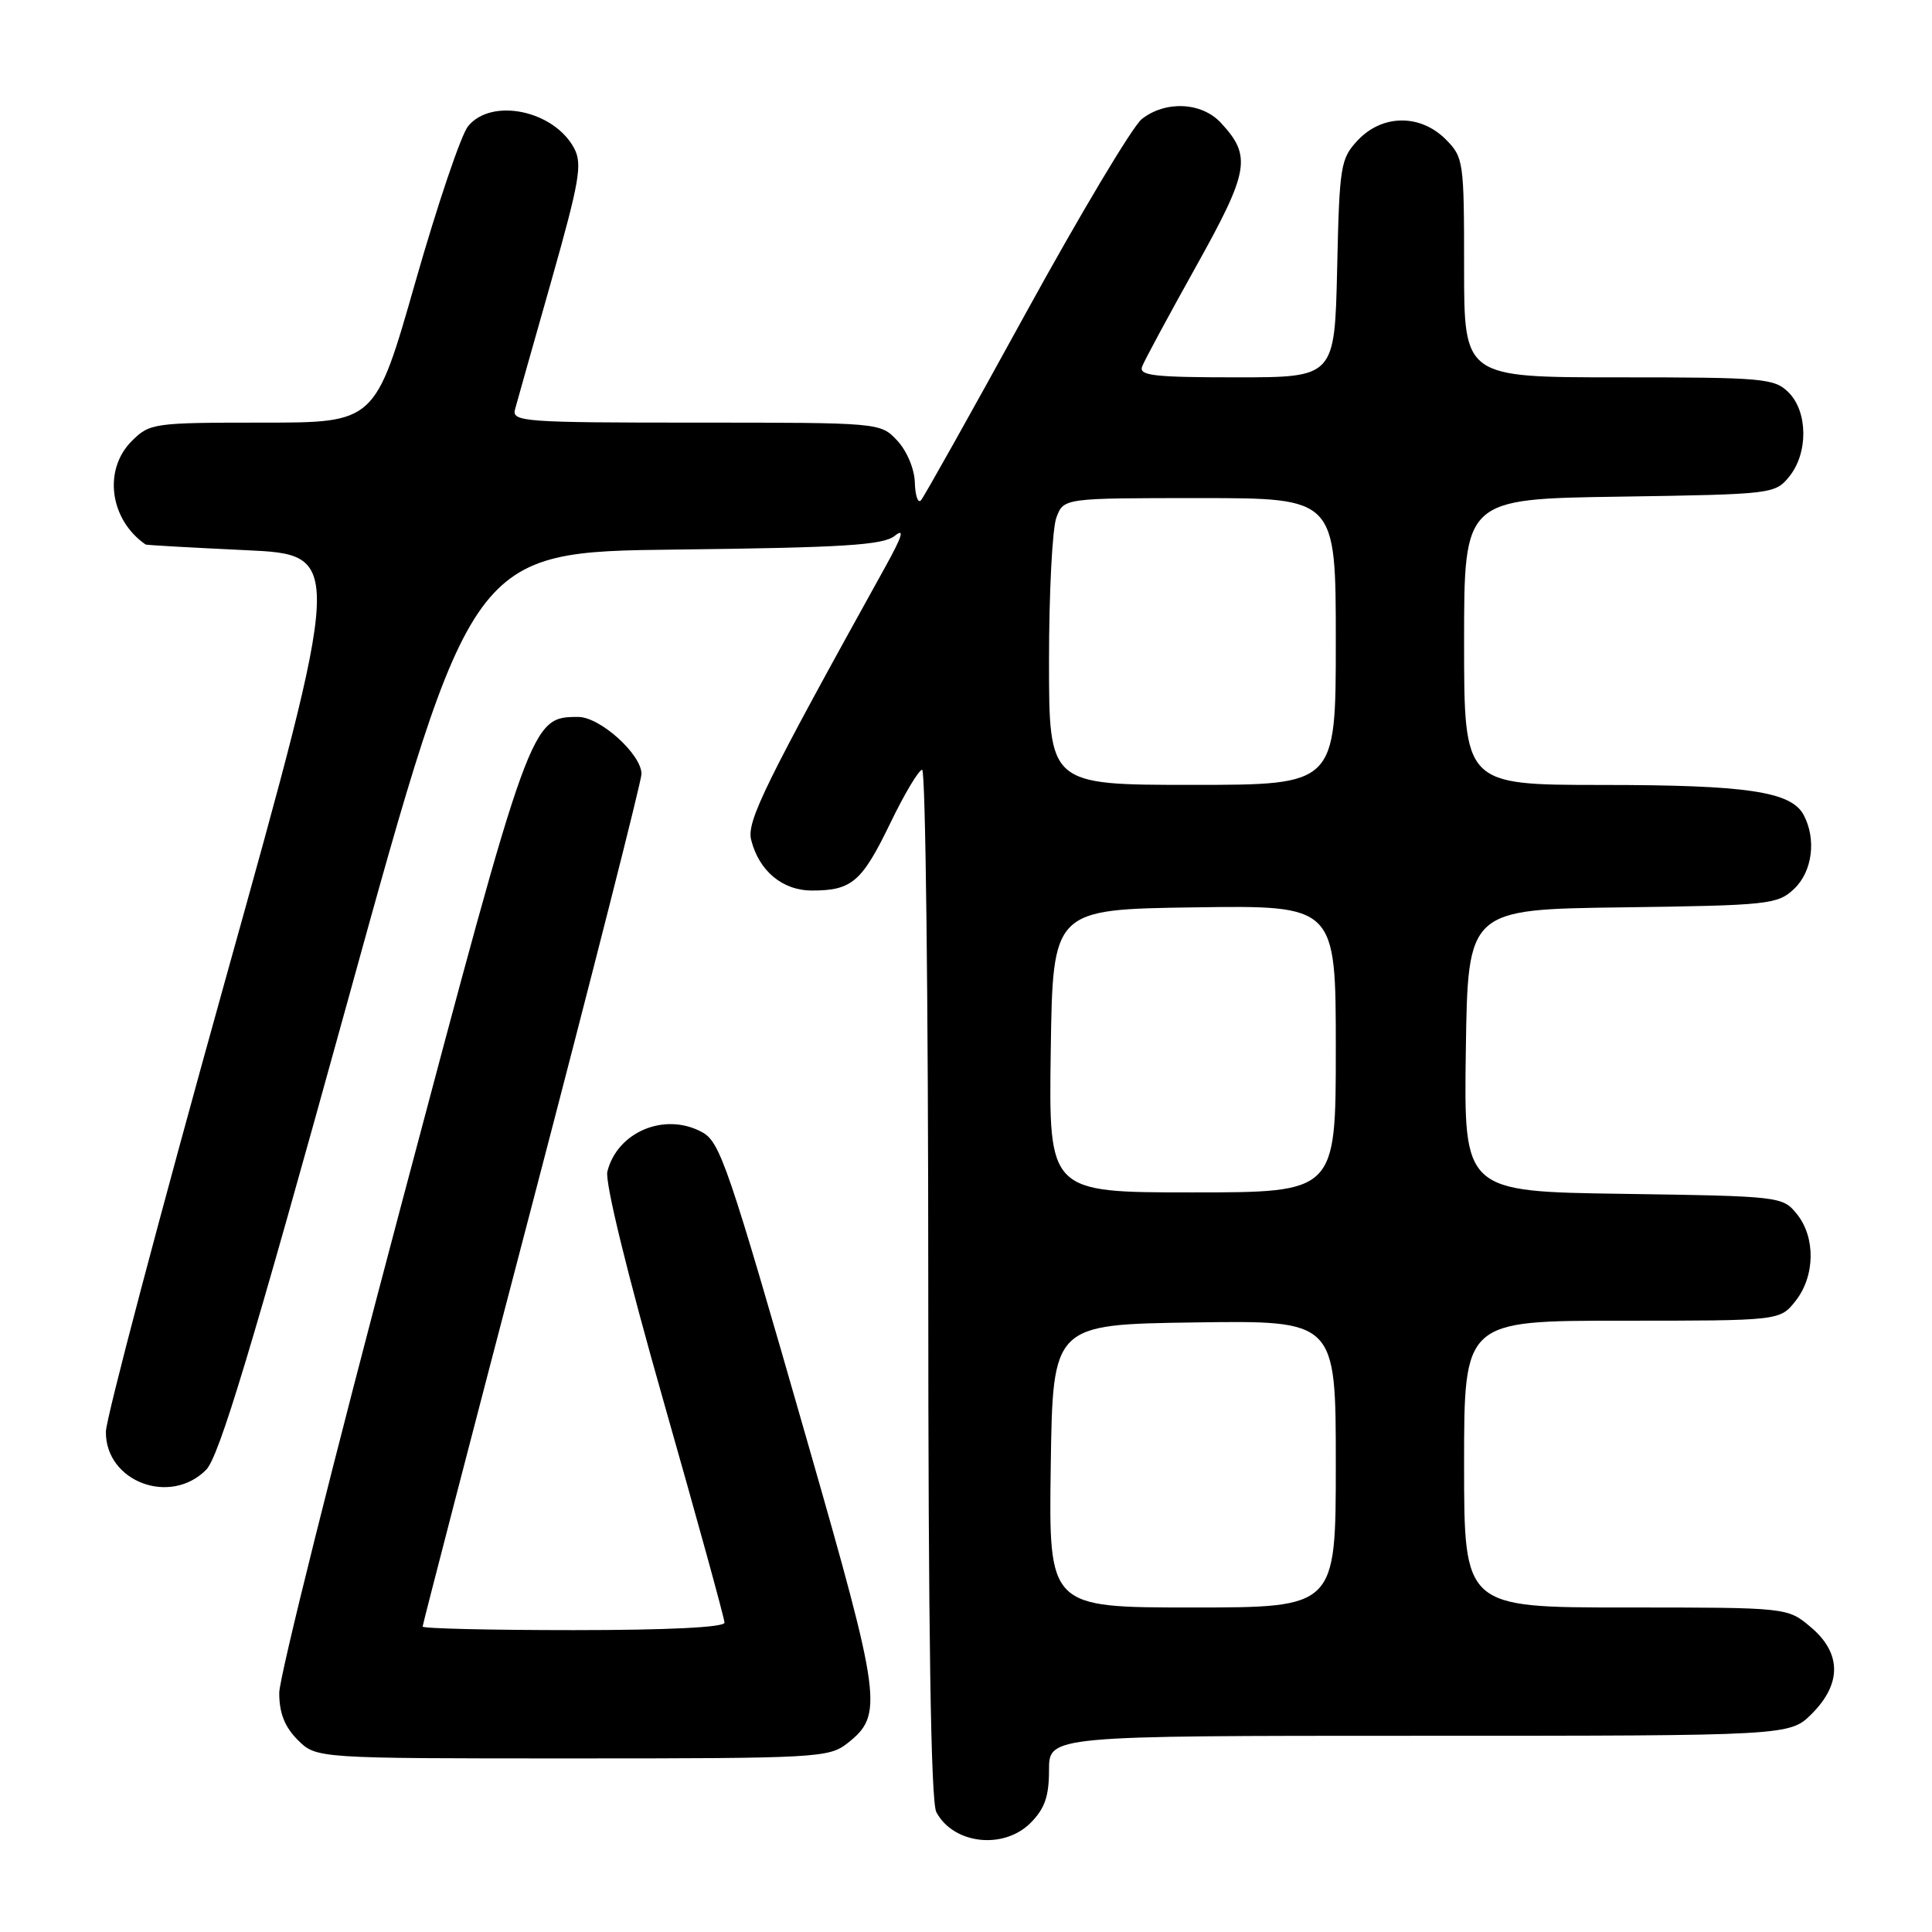 <?xml version="1.0" encoding="UTF-8" standalone="no"?>
<!DOCTYPE svg PUBLIC "-//W3C//DTD SVG 1.1//EN" "http://www.w3.org/Graphics/SVG/1.1/DTD/svg11.dtd" >
<svg xmlns="http://www.w3.org/2000/svg" xmlns:xlink="http://www.w3.org/1999/xlink" version="1.1" viewBox="0 0 256 256">
 <g >
 <path fill="currentColor"
d=" M 136.55 241.55 C 138.43 239.66 139.00 238.04 139.00 234.55 C 139.00 230.00 139.00 230.00 188.08 230.00 C 237.15 230.00 237.15 230.00 240.08 227.08 C 244.06 223.09 244.01 219.02 239.92 215.59 C 236.85 213.00 236.85 213.00 215.42 213.00 C 194.00 213.00 194.00 213.00 194.00 194.00 C 194.00 175.00 194.00 175.00 214.93 175.00 C 235.85 175.00 235.85 175.00 237.93 172.37 C 240.52 169.07 240.59 163.95 238.09 160.86 C 236.21 158.53 235.88 158.50 215.07 158.19 C 193.96 157.89 193.96 157.89 194.23 139.19 C 194.50 120.50 194.50 120.50 214.96 120.23 C 234.33 119.97 235.54 119.84 237.71 117.80 C 240.15 115.51 240.71 111.20 238.99 107.98 C 237.33 104.88 231.49 104.01 212.25 104.01 C 194.00 104.00 194.00 104.00 194.00 85.06 C 194.00 66.11 194.00 66.11 214.59 65.81 C 234.85 65.50 235.21 65.46 237.09 63.14 C 239.61 60.03 239.56 54.56 237.00 52.00 C 235.13 50.13 233.67 50.00 214.50 50.00 C 194.00 50.00 194.00 50.00 194.00 35.45 C 194.00 21.34 193.93 20.84 191.55 18.45 C 188.18 15.09 183.16 15.14 179.92 18.58 C 177.63 21.02 177.48 21.91 177.18 35.58 C 176.85 50.00 176.85 50.00 163.82 50.00 C 152.88 50.00 150.87 49.77 151.34 48.56 C 151.64 47.77 154.86 41.80 158.48 35.31 C 165.55 22.63 165.88 20.68 161.75 16.25 C 159.21 13.53 154.43 13.31 151.30 15.77 C 150.09 16.72 143.17 28.30 135.92 41.50 C 128.68 54.70 122.42 65.86 122.03 66.30 C 121.63 66.73 121.27 65.67 121.22 63.93 C 121.17 62.13 120.16 59.74 118.89 58.38 C 116.65 56.00 116.65 56.00 92.21 56.00 C 69.42 56.00 67.80 55.88 68.24 54.25 C 68.50 53.29 70.66 45.64 73.04 37.27 C 76.81 23.95 77.19 21.73 76.07 19.63 C 73.38 14.61 65.11 12.91 62.02 16.73 C 61.09 17.87 57.95 27.17 55.03 37.40 C 49.72 56.00 49.72 56.00 34.81 56.00 C 20.32 56.00 19.84 56.07 17.45 58.45 C 13.65 62.26 14.53 68.85 19.29 72.15 C 19.41 72.23 25.37 72.56 32.53 72.90 C 45.57 73.50 45.57 73.50 29.81 130.00 C 21.15 161.07 14.05 187.94 14.03 189.71 C 13.97 196.32 22.55 199.57 27.32 194.75 C 29.03 193.01 33.30 178.87 46.02 132.82 C 62.50 73.13 62.50 73.13 89.60 72.82 C 111.85 72.56 117.03 72.23 118.56 71.00 C 119.90 69.92 119.56 71.03 117.37 75.00 C 101.34 103.91 98.92 108.83 99.53 111.28 C 100.57 115.41 103.68 118.00 107.60 118.00 C 112.87 118.00 114.20 116.86 117.96 109.09 C 119.84 105.19 121.75 102.00 122.19 102.00 C 122.64 102.00 123.00 132.63 123.00 170.07 C 123.00 216.31 123.34 238.77 124.07 240.12 C 126.34 244.37 132.97 245.12 136.55 241.55 Z  M 112.29 230.99 C 117.07 227.22 116.83 225.36 107.05 191.26 C 96.40 154.13 95.43 151.30 92.98 149.99 C 88.06 147.35 81.80 149.98 80.48 155.23 C 80.13 156.60 83.12 168.81 87.95 185.77 C 92.38 201.31 96.00 214.47 96.00 215.01 C 96.00 215.63 88.48 216.00 76.00 216.00 C 65.00 216.00 56.00 215.79 56.00 215.53 C 56.00 215.27 62.52 190.12 70.50 159.65 C 78.47 129.18 85.00 103.49 85.00 102.55 C 85.00 99.95 79.51 95.00 76.63 95.00 C 70.34 95.00 70.31 95.07 53.07 160.03 C 44.23 193.31 37.00 222.25 37.00 224.32 C 37.00 226.99 37.72 228.81 39.45 230.55 C 41.91 233.00 41.91 233.00 75.82 233.00 C 108.28 233.00 109.84 232.91 112.29 230.99 Z  M 139.23 194.25 C 139.50 175.50 139.50 175.50 158.25 175.23 C 177.00 174.96 177.00 174.96 177.00 193.98 C 177.00 213.00 177.00 213.00 157.98 213.00 C 138.96 213.00 138.96 213.00 139.23 194.25 Z  M 139.23 139.25 C 139.50 120.50 139.50 120.50 158.25 120.23 C 177.00 119.96 177.00 119.96 177.00 138.98 C 177.00 158.00 177.00 158.00 157.98 158.00 C 138.96 158.00 138.96 158.00 139.23 139.25 Z  M 139.00 87.57 C 139.00 78.53 139.44 69.98 139.98 68.57 C 140.95 66.00 140.95 66.00 158.98 66.00 C 177.00 66.00 177.00 66.00 177.00 85.00 C 177.00 104.00 177.00 104.00 158.00 104.00 C 139.00 104.00 139.00 104.00 139.00 87.57 Z "/>
</g>
</svg>